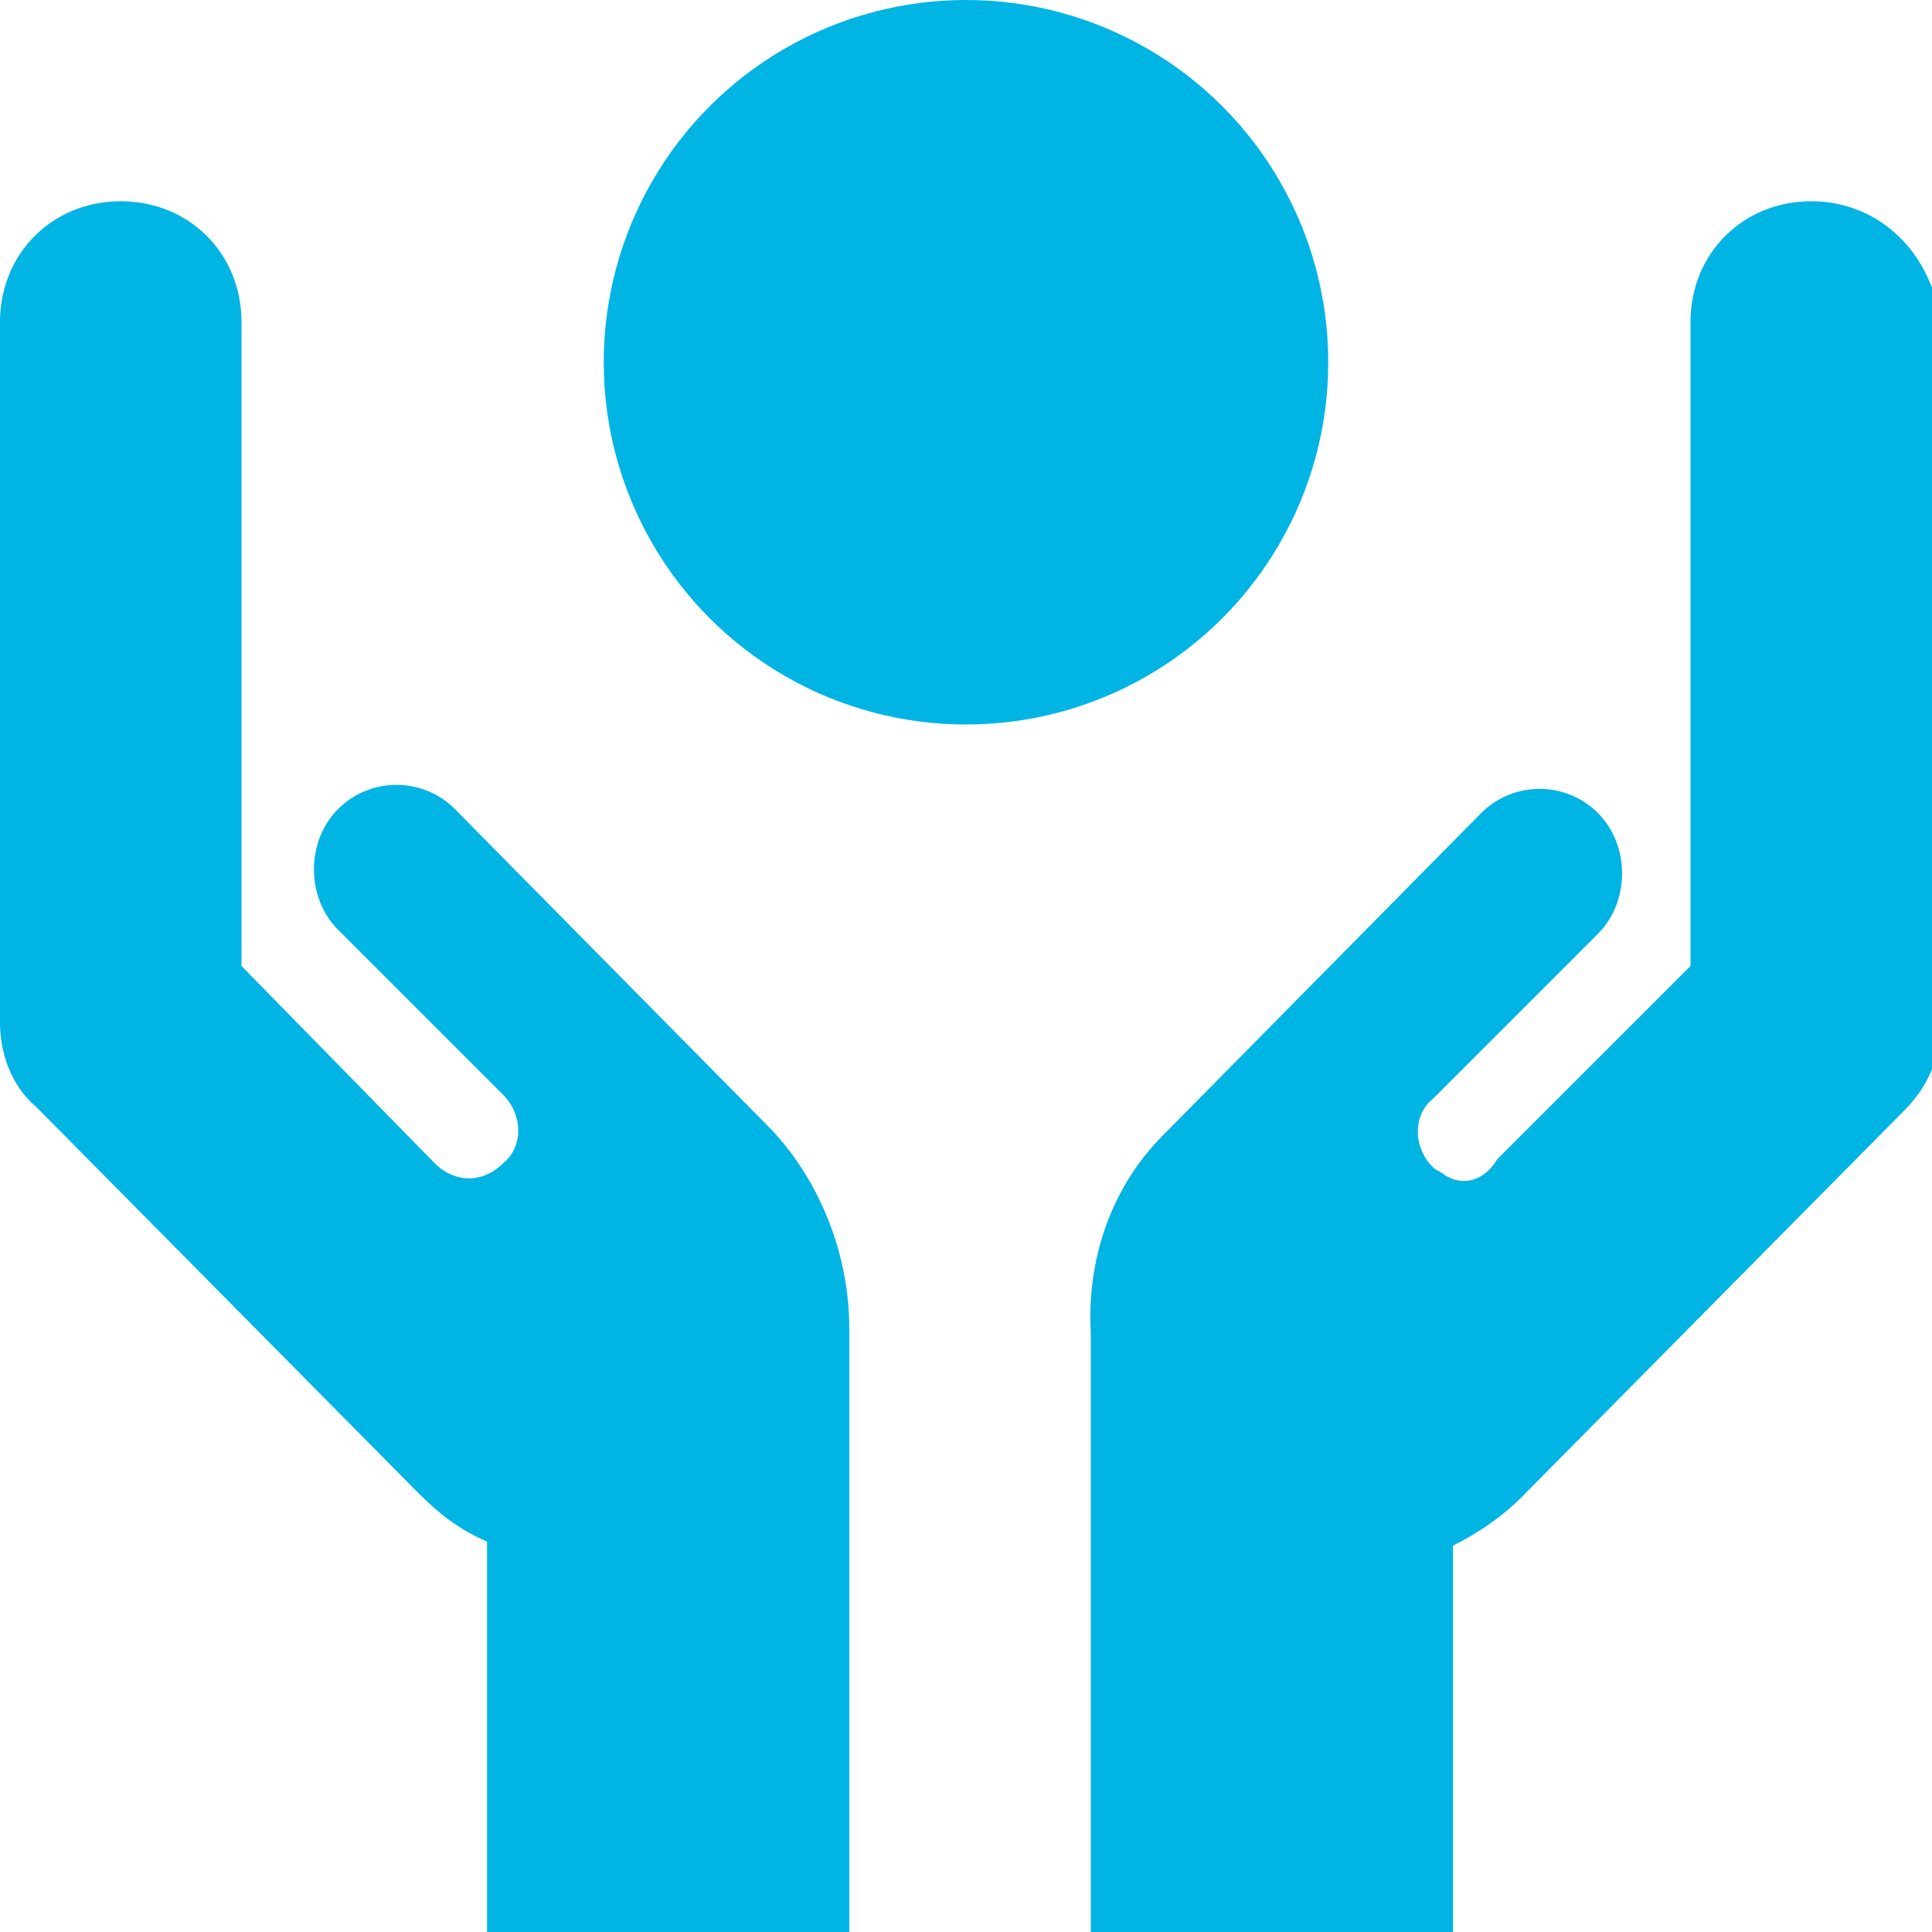 <?xml version="1.0" encoding="utf-8"?>
<!-- Generator: Adobe Illustrator 25.0.0, SVG Export Plug-In . SVG Version: 6.00 Build 0)  -->
<svg version="1.1" id="Layer_1" xmlns="http://www.w3.org/2000/svg" xmlns:xlink="http://www.w3.org/1999/xlink" x="0px"
	y="0px" viewBox="0 0 48 48" style="enable-background:new 0 0 48 48;" xml:space="preserve">
	<style type="text/css">
		.st0 {
			fill: #00B4E4;
		}
	</style>
	<g id="Layer_2_1_">
		<g id="Icons">
			<path class="st0" d="M45,5c-1.7,0-3,1.3-3,3v16l-4.8,4.8c-0.3,0.5-0.8,0.7-1.3,0.4c-0.1-0.1-0.2-0.1-0.3-0.2
			c-0.5-0.5-0.5-1.3,0-1.7l4.1-4.1c0.8-0.8,0.8-2.2,0-3c-0.8-0.8-2.1-0.8-2.9,0c0,0,0,0,0,0l-7.9,8c-1.3,1.3-1.9,3.1-1.8,4.9h0v15h9
			v-9.7c0.6-0.3,1.2-0.7,1.7-1.2l9.5-9.6c0.6-0.6,0.9-1.3,0.9-2.1V8C48,6.3,46.7,5,45,5z" />
			<path class="st0" d="M19.2,28.1l-7.9-8c-0.8-0.8-2.1-0.8-2.9,0c0,0,0,0,0,0c-0.8,0.8-0.8,2.2,0,3l4.1,4.1c0.5,0.5,0.5,1.3,0,1.7
			c-0.5,0.5-1.2,0.5-1.7,0c0,0,0,0,0,0L6,24V8c0-1.7-1.3-3-3-3C1.3,5,0,6.3,0,8v17.4c0,0.8,0.3,1.6,0.9,2.1l9.5,9.6
			c0.5,0.5,1,0.9,1.7,1.2V48h9V33h0C21.1,31.2,20.4,29.4,19.2,28.1z" />
			<circle class="st0" cx="24" cy="9" r="9" />
		</g>
	</g>
</svg>